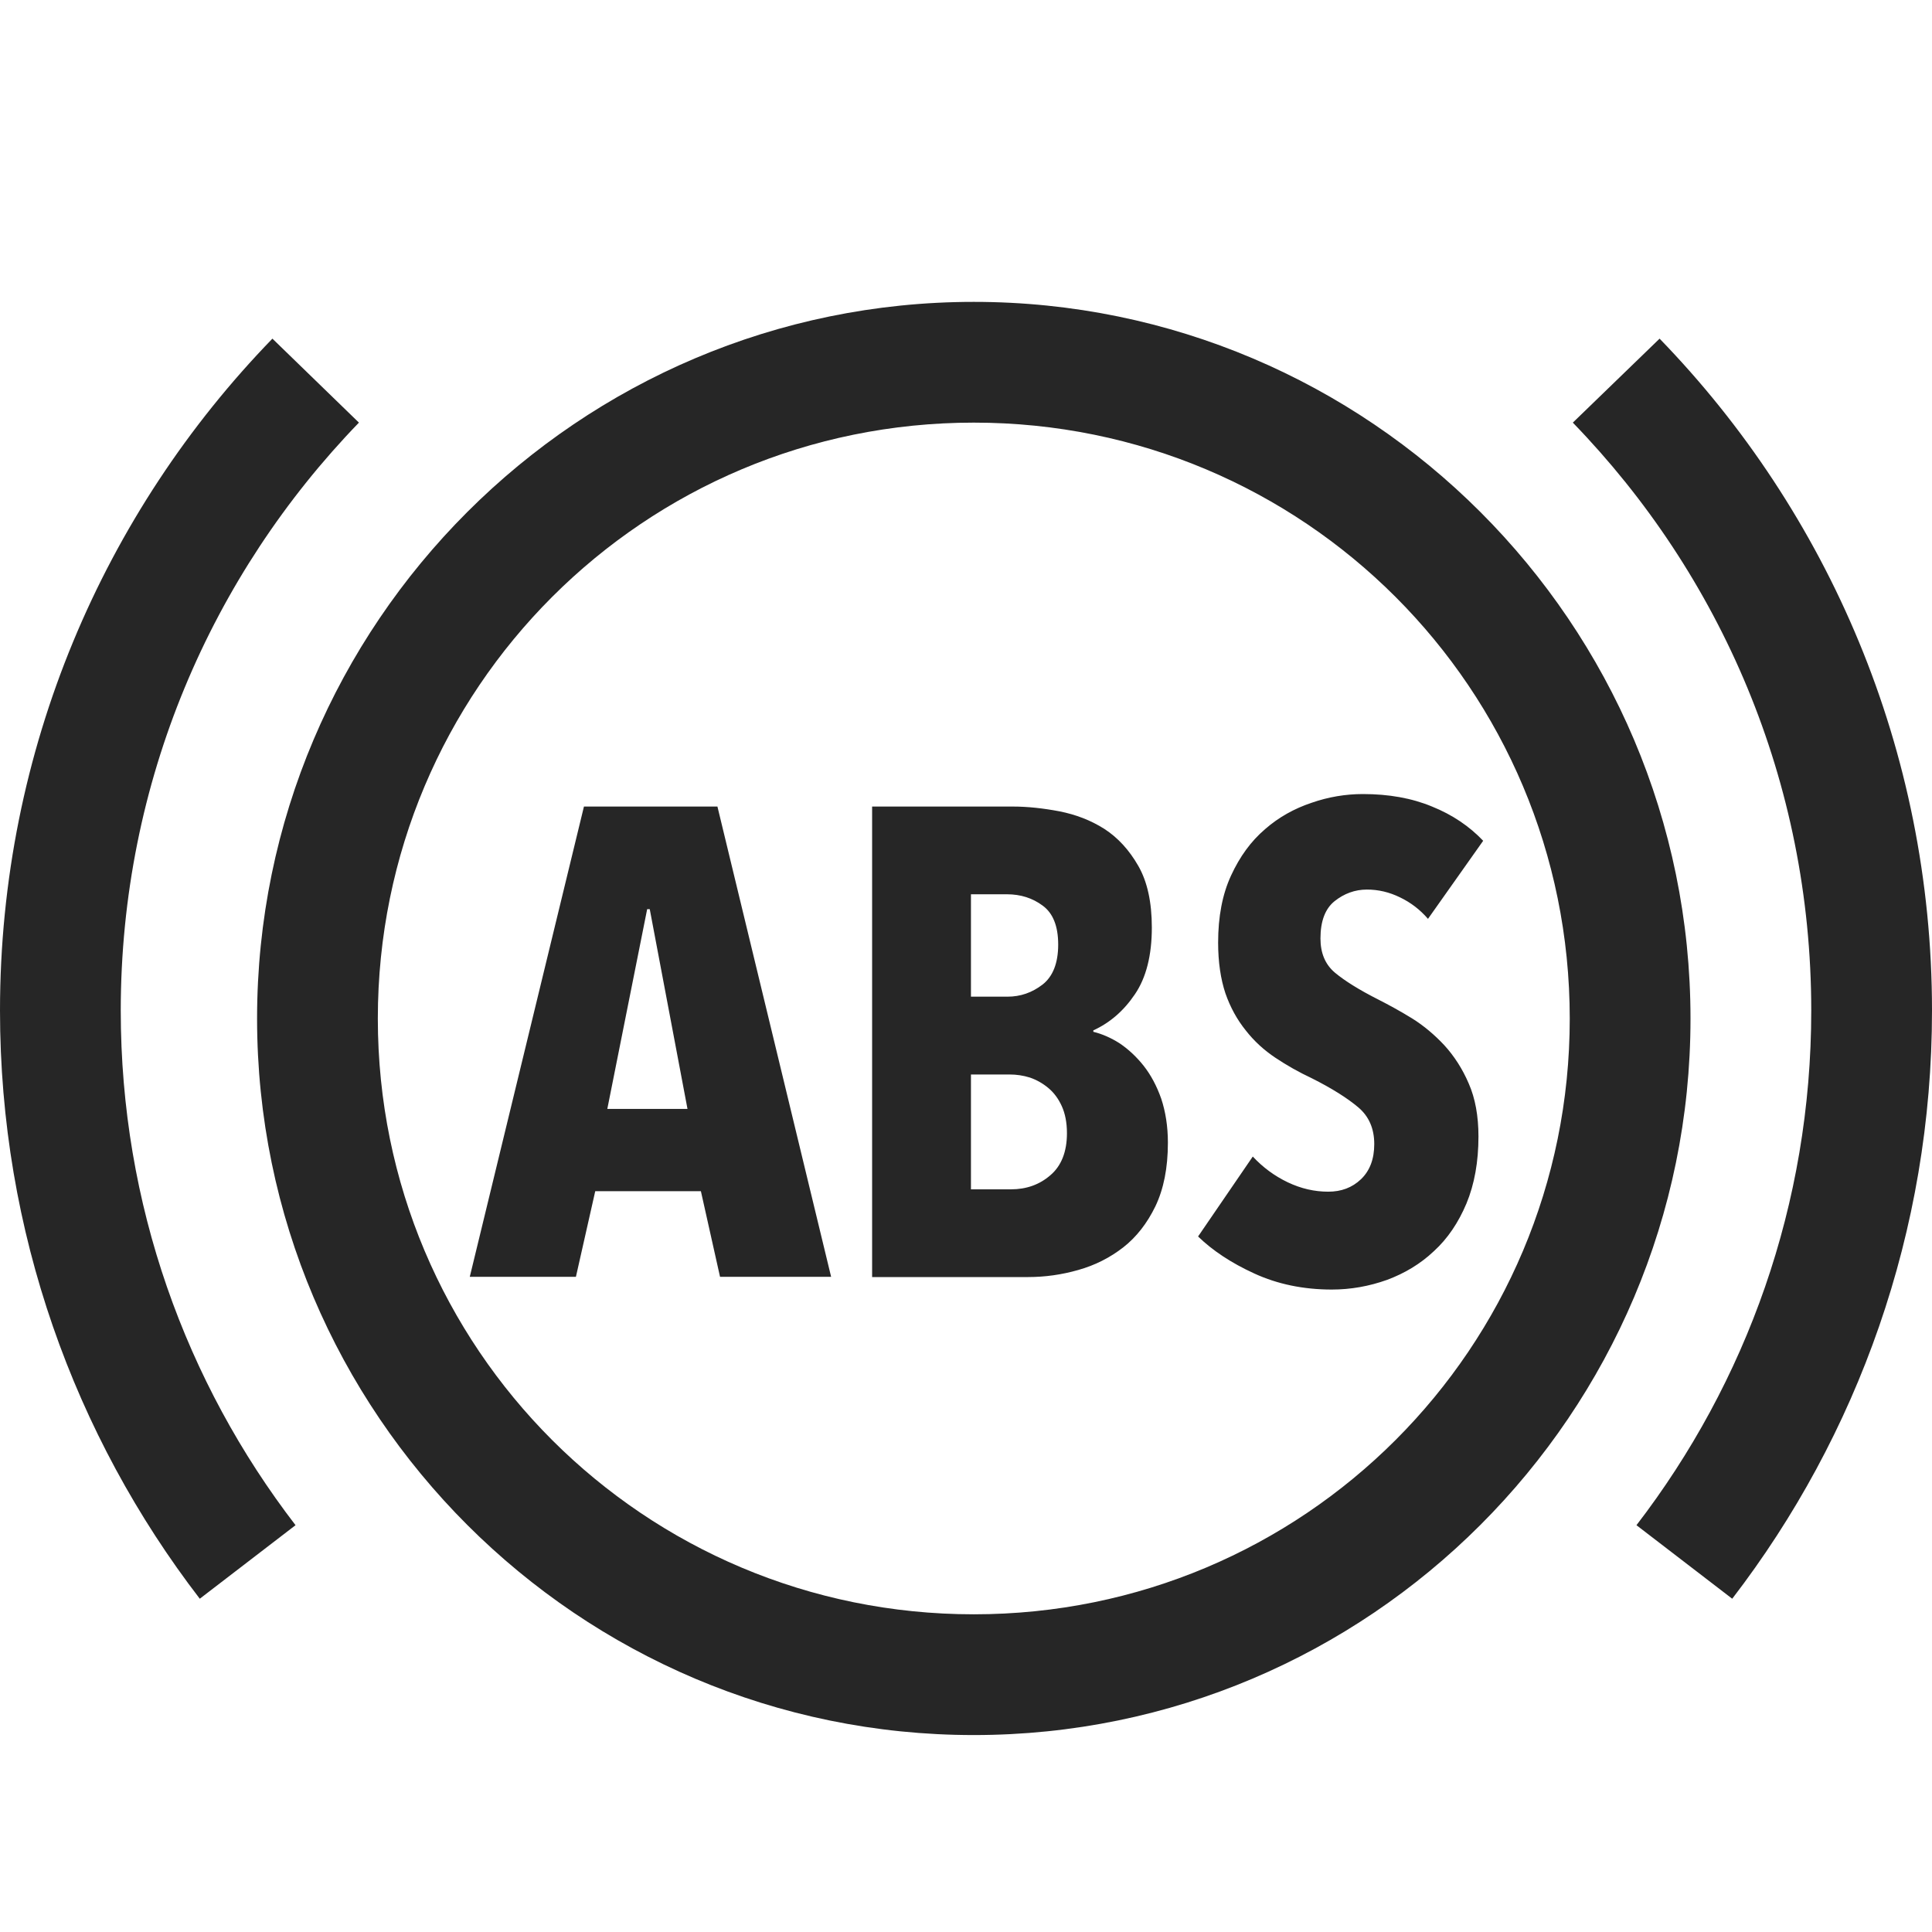 <?xml version="1.0" encoding="UTF-8"?>
<svg xmlns="http://www.w3.org/2000/svg" xmlns:xlink="http://www.w3.org/1999/xlink" viewBox="0 0 32 32" version="1.1" fill="#262626"><g id="surface1" fill="#262626"><path style=" " d="M 16.129 5 C 9.586 5 4.258 10.324 4.258 16.871 C 4.258 23.414 9.586 28.738 16.129 28.738 C 22.676 28.738 28 23.414 28 16.871 C 28 10.324 22.676 5 16.129 5 Z M 4.512 5.609 C 1.723 8.484 0 12.418 0 16.738 C 0 20.398 1.234 23.781 3.309 26.48 L 4.895 25.262 C 3.078 22.898 2 19.949 2 16.738 C 2 12.949 3.504 9.523 5.945 7 Z M 27.488 5.609 L 26.051 7 C 28.496 9.523 30 12.945 30 16.738 C 30 19.949 28.922 22.898 27.105 25.262 L 28.691 26.48 C 30.766 23.781 32 20.398 32 16.738 C 32 12.418 30.277 8.484 27.488 5.609 Z M 16.129 7 C 21.594 7 26 11.406 26 16.871 C 26 22.332 21.594 26.738 16.129 26.738 C 10.668 26.738 6.258 22.332 6.258 16.871 C 6.258 11.406 10.668 7 16.129 7 Z M 22.574 13.152 C 22.289 13.152 22.004 13.199 21.723 13.297 C 21.441 13.391 21.18 13.535 20.953 13.734 C 20.719 13.934 20.535 14.188 20.391 14.5 C 20.246 14.812 20.176 15.184 20.176 15.613 C 20.176 15.938 20.219 16.219 20.297 16.453 C 20.379 16.688 20.492 16.891 20.633 17.066 C 20.773 17.246 20.938 17.395 21.125 17.52 C 21.312 17.645 21.512 17.758 21.727 17.859 C 22.062 18.027 22.32 18.191 22.496 18.34 C 22.672 18.488 22.762 18.691 22.762 18.949 C 22.762 19.199 22.688 19.391 22.543 19.531 C 22.395 19.672 22.215 19.738 22 19.738 C 21.773 19.738 21.551 19.688 21.328 19.582 C 21.109 19.477 20.918 19.336 20.75 19.156 L 19.844 20.48 C 20.082 20.711 20.391 20.918 20.777 21.094 C 21.16 21.27 21.59 21.359 22.059 21.359 C 22.371 21.359 22.676 21.305 22.973 21.199 C 23.266 21.09 23.527 20.934 23.75 20.723 C 23.977 20.516 24.156 20.25 24.289 19.934 C 24.422 19.613 24.488 19.242 24.488 18.824 C 24.488 18.484 24.434 18.191 24.328 17.949 C 24.223 17.703 24.086 17.492 23.922 17.312 C 23.762 17.141 23.582 16.988 23.387 16.867 C 23.191 16.746 23.004 16.645 22.828 16.555 C 22.512 16.395 22.273 16.246 22.109 16.109 C 21.949 15.973 21.871 15.785 21.871 15.543 C 21.871 15.258 21.949 15.051 22.105 14.926 C 22.262 14.801 22.441 14.734 22.641 14.734 C 22.832 14.734 23.012 14.777 23.188 14.863 C 23.367 14.949 23.52 15.066 23.652 15.219 L 24.566 13.926 C 24.34 13.688 24.059 13.496 23.719 13.359 C 23.383 13.219 23 13.152 22.574 13.152 Z M 9.672 13.359 L 7.781 21.148 L 9.539 21.148 L 9.859 19.73 L 11.609 19.73 L 11.926 21.148 L 13.766 21.148 L 11.883 13.359 Z M 14.445 13.359 L 14.445 21.152 L 17.031 21.152 C 17.309 21.152 17.586 21.113 17.859 21.035 C 18.137 20.957 18.383 20.832 18.605 20.66 C 18.824 20.488 19 20.262 19.137 19.98 C 19.273 19.695 19.344 19.348 19.344 18.926 C 19.344 18.656 19.305 18.414 19.234 18.199 C 19.16 17.988 19.062 17.805 18.945 17.656 C 18.828 17.508 18.695 17.383 18.551 17.285 C 18.406 17.191 18.254 17.125 18.109 17.09 L 18.109 17.066 C 18.383 16.941 18.613 16.742 18.797 16.469 C 18.984 16.195 19.078 15.824 19.078 15.363 C 19.078 14.945 19.004 14.605 18.855 14.344 C 18.703 14.078 18.516 13.875 18.293 13.73 C 18.066 13.586 17.82 13.492 17.547 13.438 C 17.277 13.387 17.02 13.359 16.777 13.359 Z M 16.082 14.812 L 16.676 14.812 C 16.906 14.812 17.102 14.875 17.27 15 C 17.441 15.125 17.527 15.34 17.527 15.645 C 17.527 15.953 17.438 16.176 17.266 16.309 C 17.094 16.441 16.902 16.508 16.688 16.508 L 16.082 16.508 Z M 10.719 15.059 L 10.762 15.059 L 11.387 18.367 L 10.059 18.367 Z M 16.082 17.797 L 16.723 17.797 C 16.832 17.797 16.945 17.812 17.059 17.848 C 17.172 17.887 17.273 17.945 17.363 18.02 C 17.457 18.098 17.531 18.199 17.586 18.32 C 17.641 18.441 17.672 18.59 17.672 18.77 C 17.672 19.078 17.578 19.312 17.398 19.465 C 17.219 19.621 17 19.699 16.746 19.699 L 16.082 19.699 Z " fill="#262626"/></g></svg>
